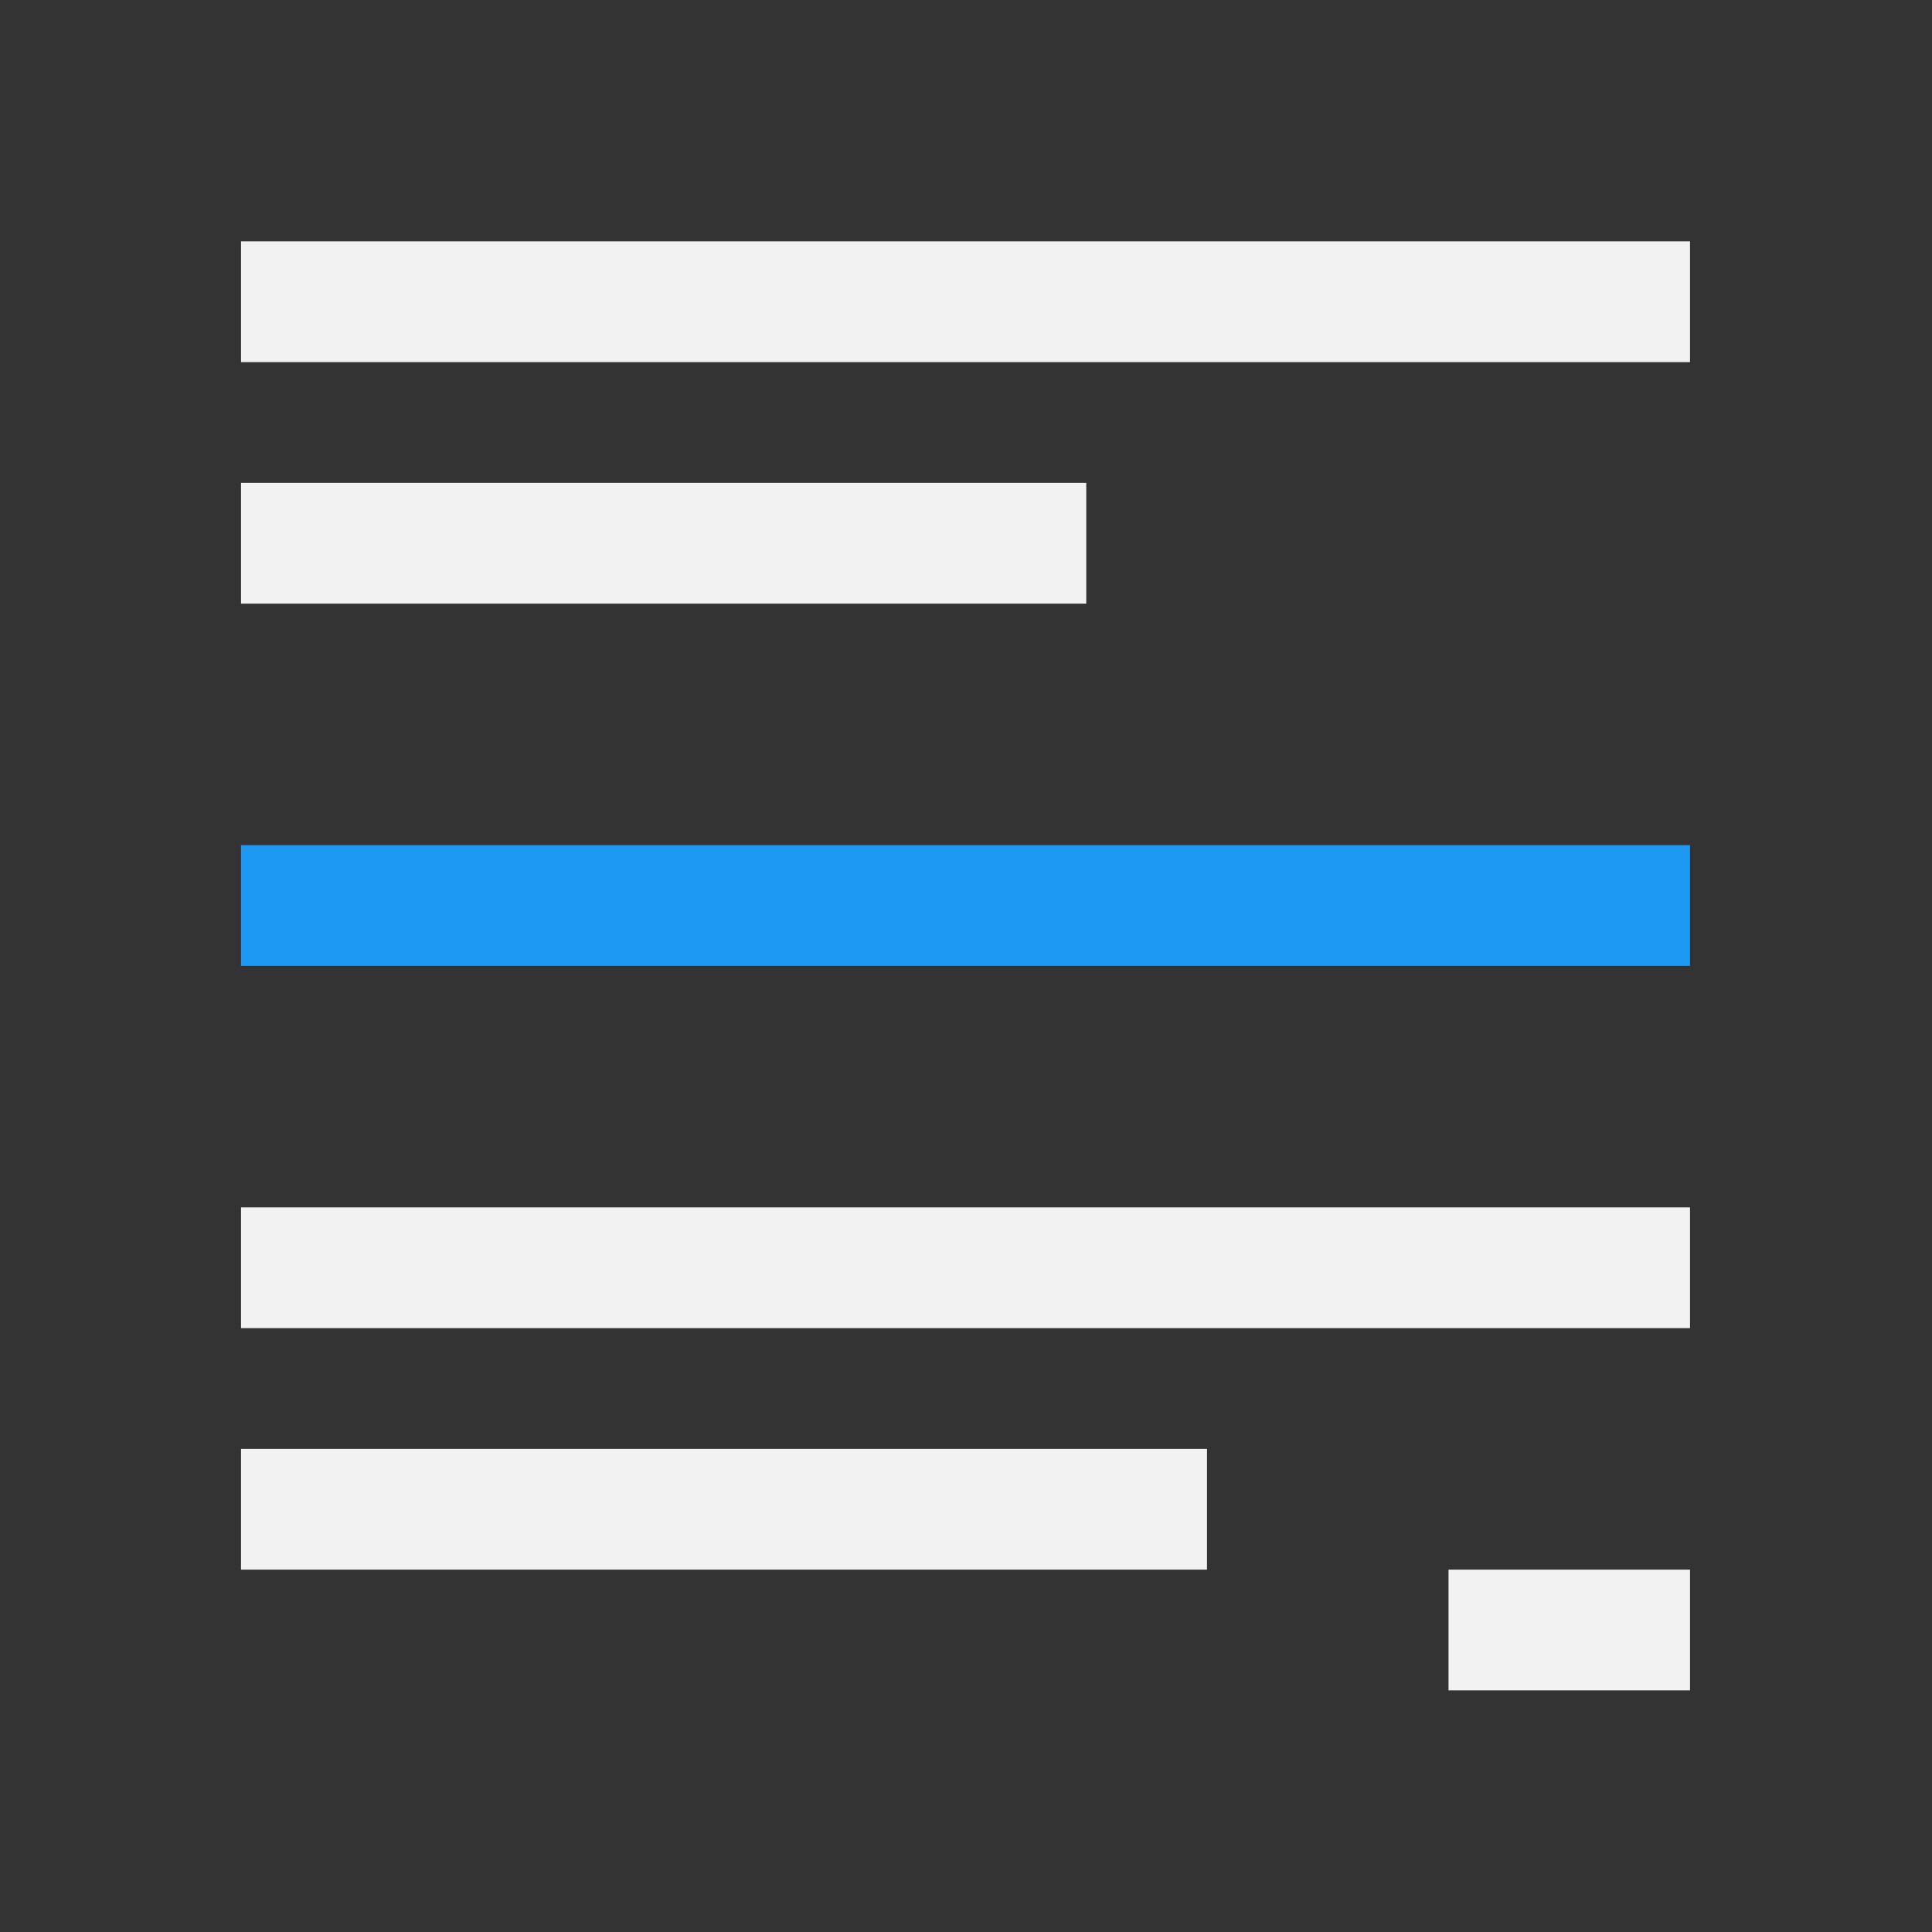 <?xml version="1.0" encoding="UTF-8" standalone="no"?>
<svg xmlns="http://www.w3.org/2000/svg" width="16" height="16" version="1.1">
 <rect width="100%" height="100%" fill="#333333" stroke="none"/>
 <g transform="translate(-421.714,-531.791)">
  <rect y="533.79" x="423.71" height="1" width="12" style="fill:#f2f2f2;fill-opacity:1;"/>
  <rect y="535.79" x="423.71" height="1" width="7" style="fill:#f2f2f2;fill-opacity:1;"/>
  <rect y="538.79" x="423.71" height="1" width="12" style="fill:#1d99f3;fill-opacity:1;"/>
  <rect y="543.79" x="423.71" height="1" width="8" style="fill:#f2f2f2;fill-opacity:1;"/>
  <rect y="544.79" x="433.71" height="1" width="2" style="fill:#f2f2f2;fill-opacity:1;"/>
  <rect style="opacity:1;fill:#f2f2f2;fill-opacity:1;" width="12" height="1" x="423.71" y="541.79"/>
 </g>
</svg>
